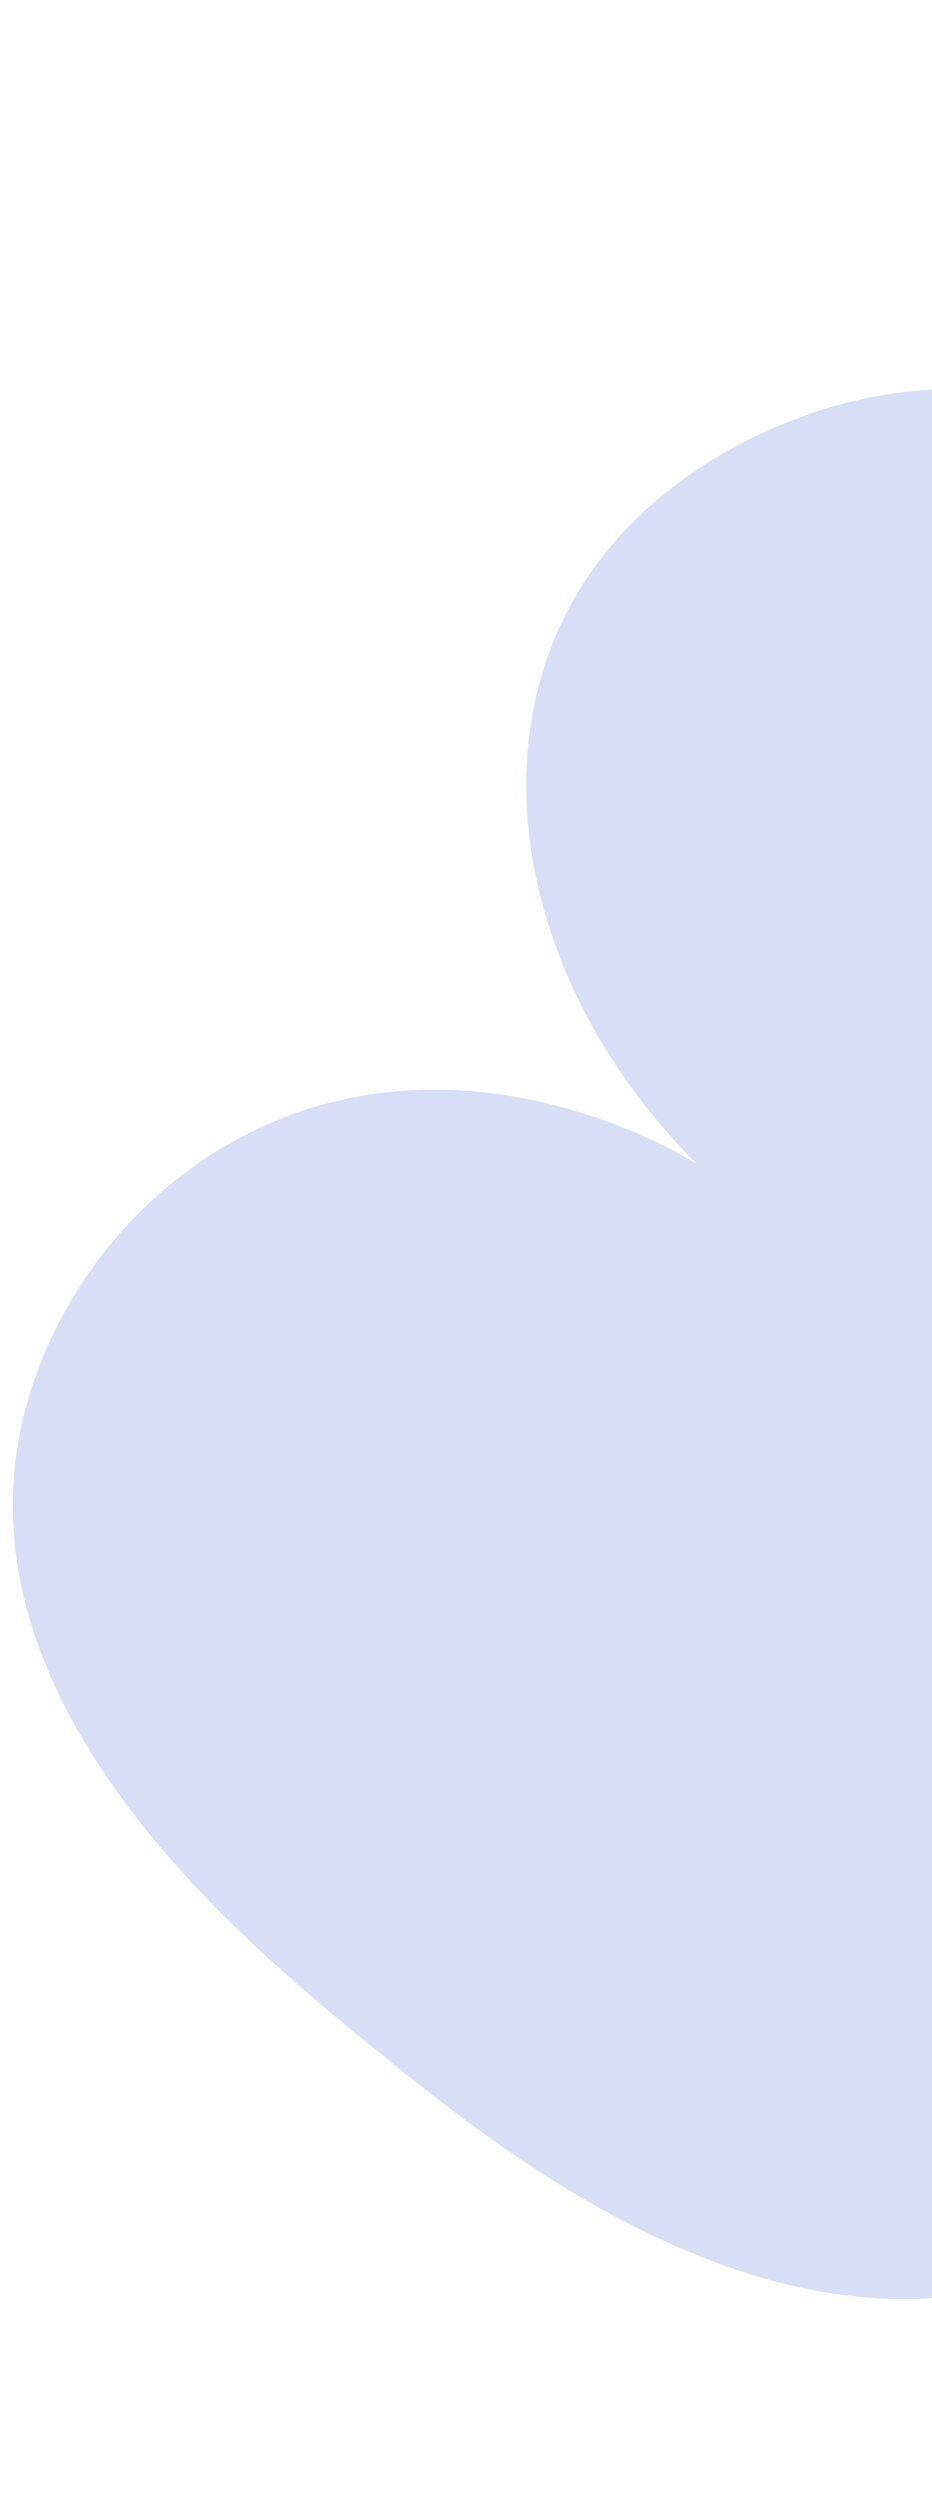 <svg width="1440" height="3860" viewBox="0 0 1440 3860" fill="none" xmlns="http://www.w3.org/2000/svg">
<g filter="url(#filter0_f_121_1315)">
<path d="M28.424 2225.37C61.062 2038.99 188.087 1846.5 388.636 1747.51C725.683 1581.16 1056.75 1784.37 1076.3 1796.86C829.984 1549.98 749.137 1218.3 865.351 966.616C970.04 739.842 1197.76 658.359 1245.47 641.01C1659.58 492.637 2071.37 787.366 2213.85 889.341C2313.96 960.988 2927.5 1400.15 2805.65 1893.14C2756.16 2093.38 2593.67 2269.14 2389.83 2347.98C2039.48 2483.35 1731.85 2267.79 1708.97 2251.14C1992.29 2442.7 2126.68 2764.82 2053.19 3048.6C1967.61 3378.49 1641.54 3502.8 1618.59 3511.16C1194.75 3665.04 769.214 3318.25 574.792 3159.9C385.396 3005.62 -46.392 2653.75 28.424 2225.37Z" fill="#D8DEF5"/>
</g>
<defs>
<filter id="filter0_f_121_1315" x="-580.191" y="0.043" width="4001.78" height="4149.59" filterUnits="userSpaceOnUse" color-interpolation-filters="sRGB">
<feFlood flood-opacity="0" result="BackgroundImageFix"/>
<feBlend mode="normal" in="SourceGraphic" in2="BackgroundImageFix" result="shape"/>
<feGaussianBlur stdDeviation="300" result="effect1_foregroundBlur_121_1315"/>
</filter>
</defs>
</svg>
